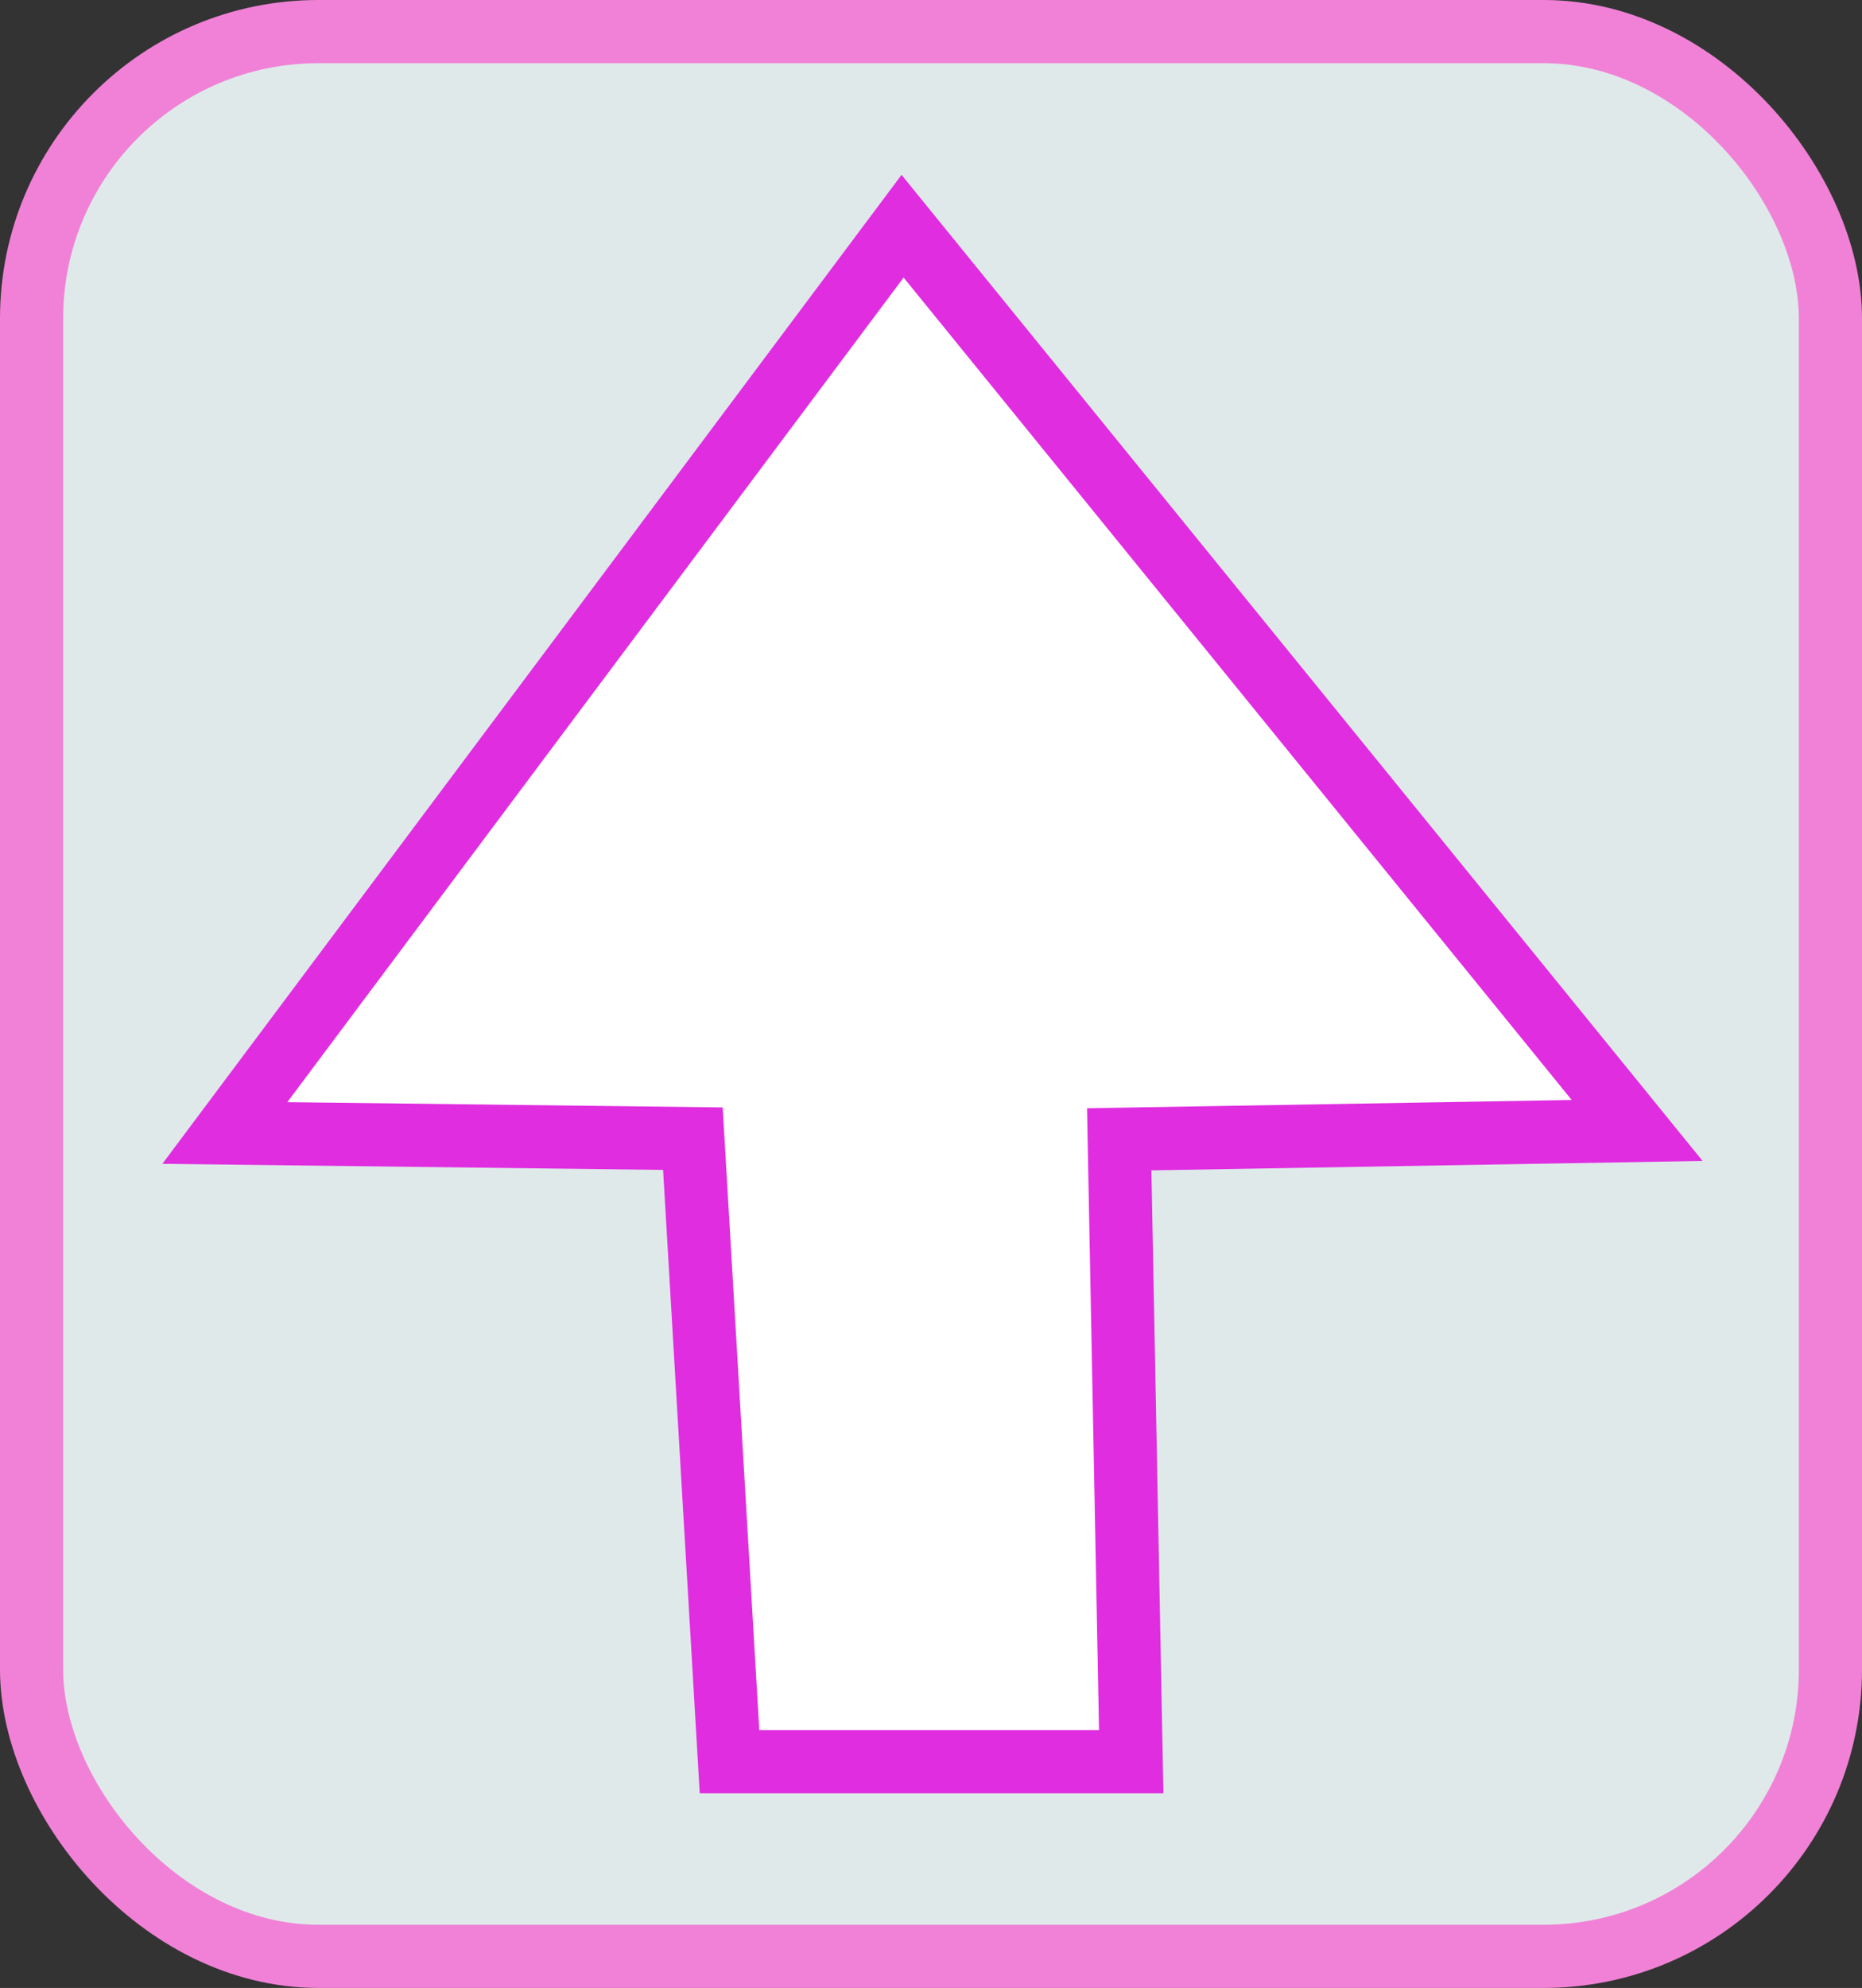 <svg id="FavoriteUnclicked_copy" data-name="FavoriteUnclicked copy" xmlns="http://www.w3.org/2000/svg" viewBox="0 0 29.48 31.46"><rect x="0" y="0" width="29.48" height="31.46" fill="#333333" stroke="none"/><rect x="0.5" y="0.5" width="28.48" height="30.46" rx="4.54" style="fill:#dfe9ea;stroke:#f181d7;stroke-miterlimit:10"/><polygon points="14.29 3.58 3.56 17.93 10.97 18.02 11.55 27.88 17.91 27.88 17.72 18.03 25.92 17.89 14.29 3.58" style="fill:#fff;stroke:#e02de0;stroke-miterlimit:10"/></svg>